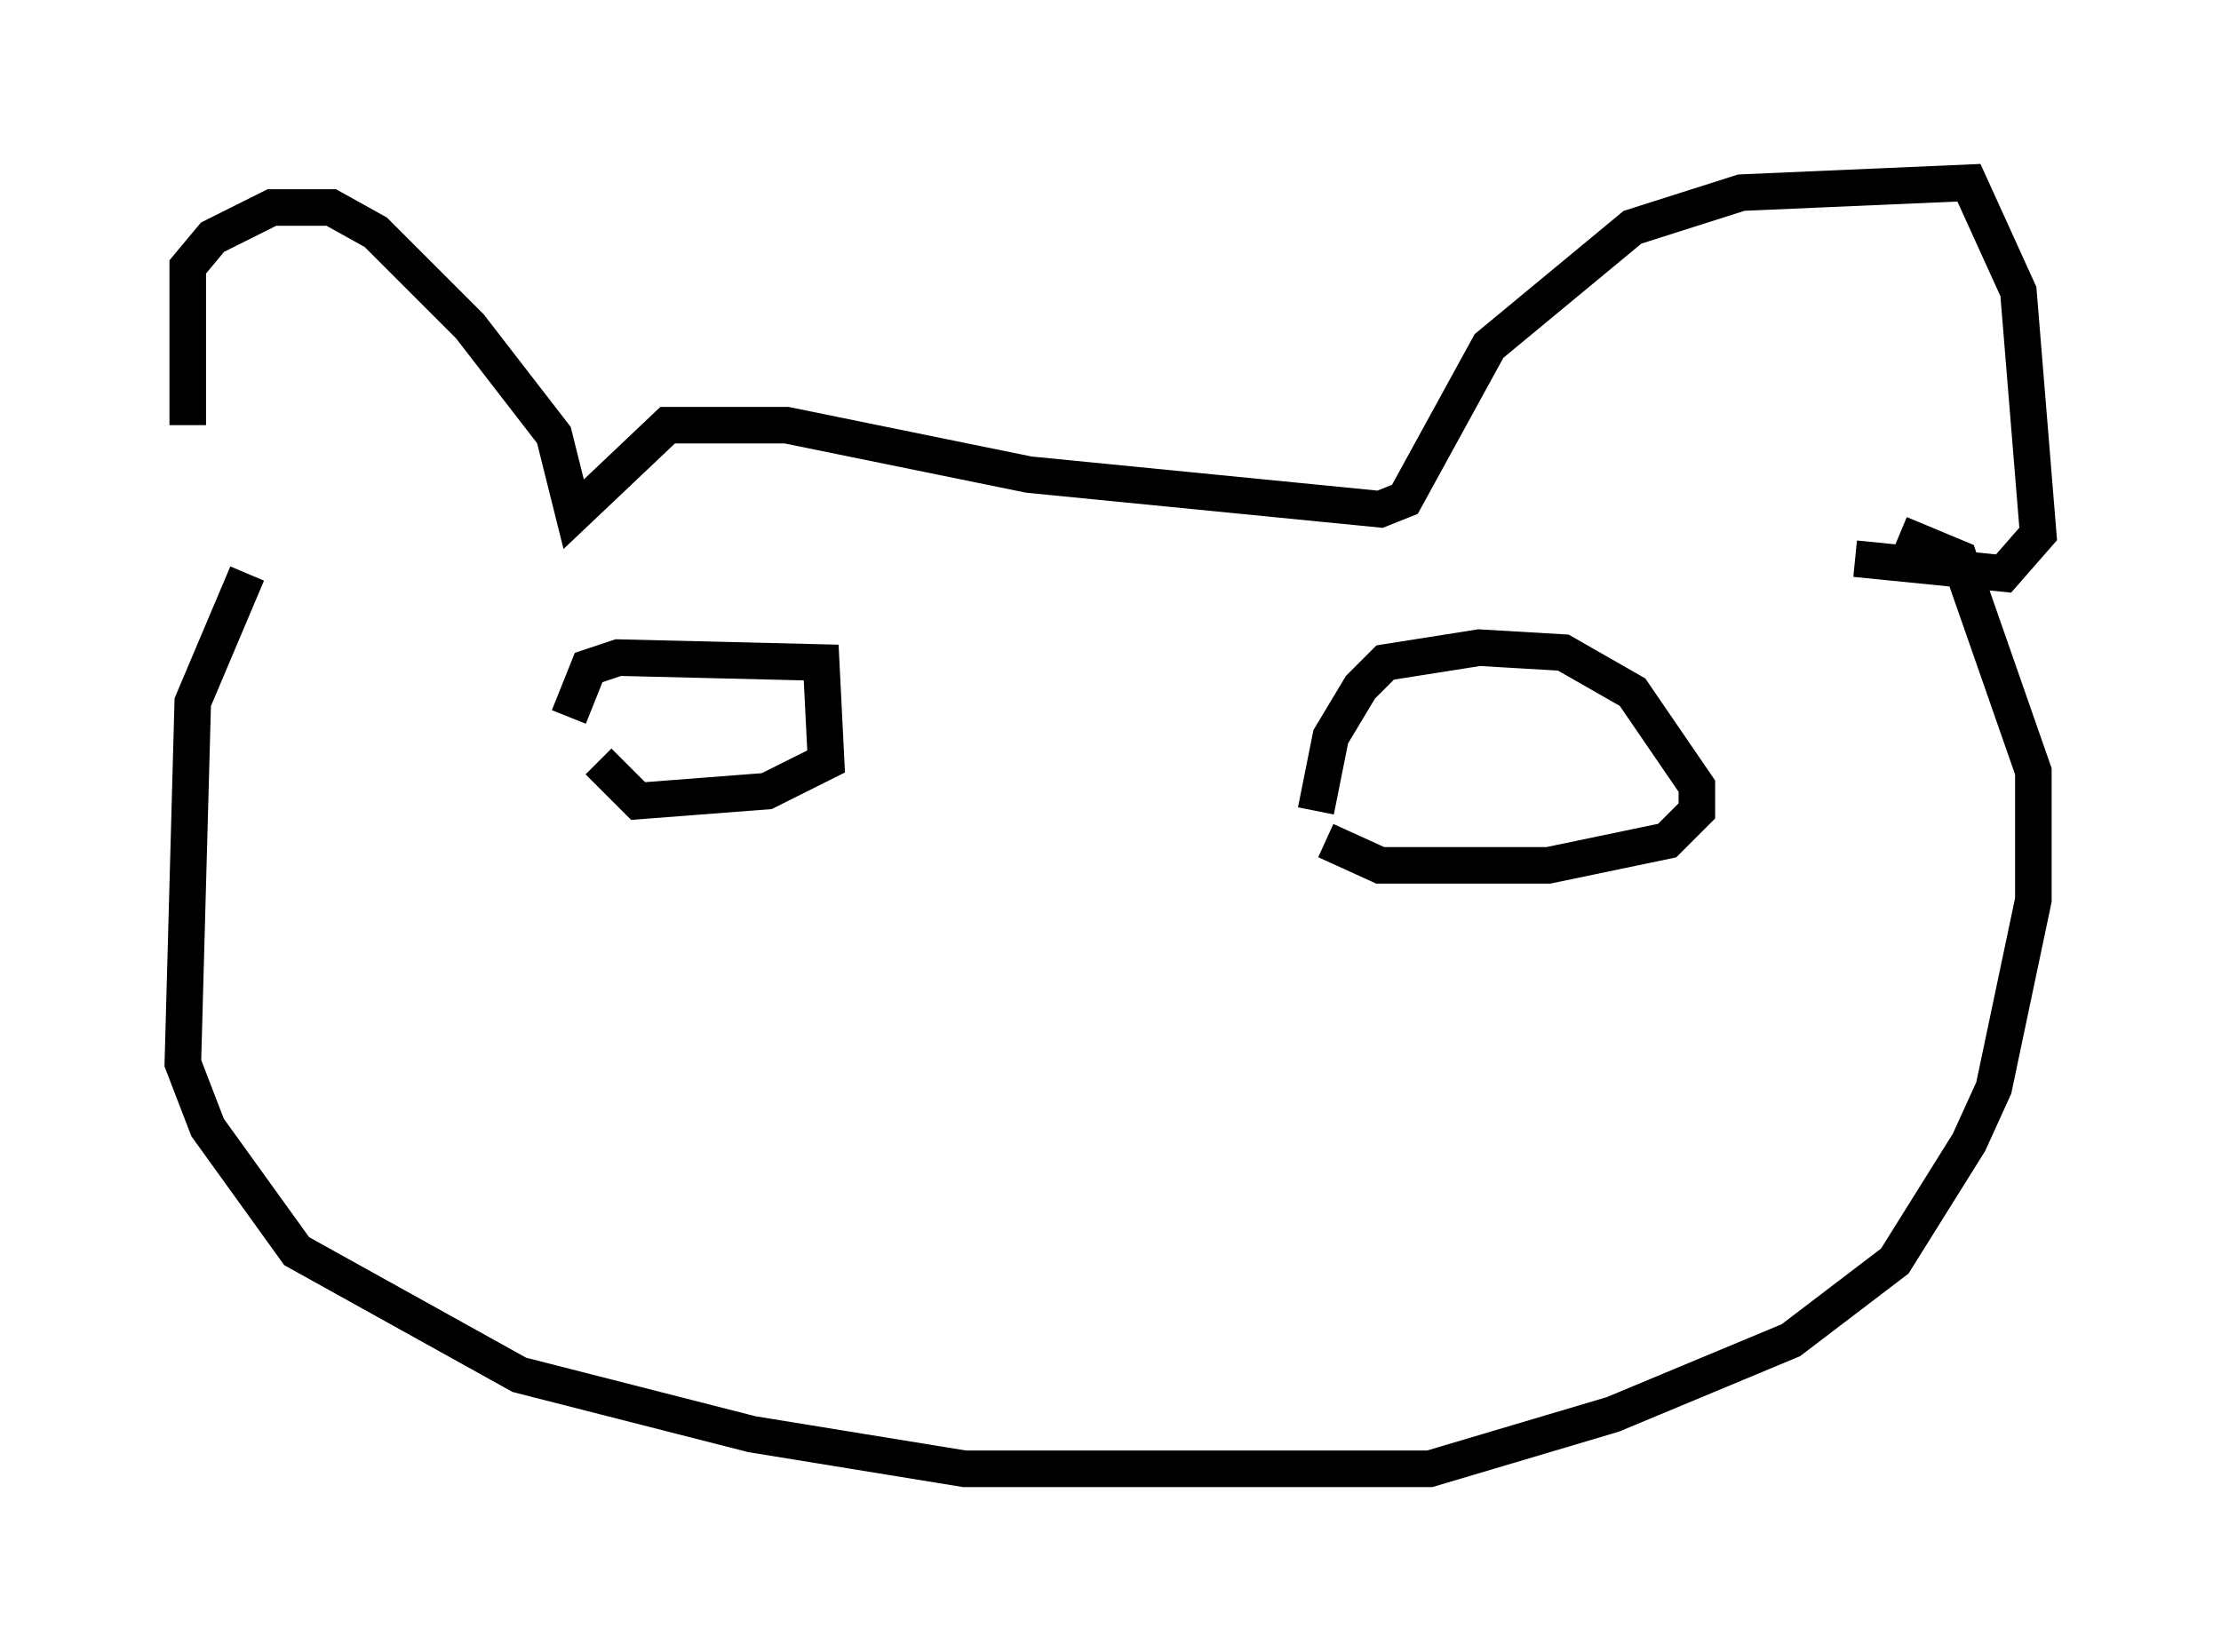 <?xml version="1.0" encoding="utf-8" ?>
<svg baseProfile="full" height="45.182" version="1.1" width="60.744" xmlns="http://www.w3.org/2000/svg" xmlns:ev="http://www.w3.org/2001/xml-events" xmlns:xlink="http://www.w3.org/1999/xlink"><defs /><rect fill="white" height="45.182" width="60.744" x="0" y="0" /><path d="M6.759, 15.149 m-1.624, -3.518 l0.0, -4.33 0.677, -0.812 l1.624, -0.812 1.624, 0.0 l1.218, 0.677 2.571, 2.571 l2.3, 2.977 0.541, 2.165 l2.571, -2.436 3.248, 0.0 l6.631, 1.353 9.607, 0.947 l0.677, -0.271 2.3, -4.195 l3.924, -3.248 2.977, -0.947 l6.225, -0.271 1.353, 2.977 l0.541, 6.631 -0.947, 1.083 l-4.059, -0.406 m-43.978, 0.406 l-1.488, 3.518 -0.271, 9.878 l0.677, 1.759 2.436, 3.383 l6.089, 3.383 6.36, 1.624 l5.819, 0.947 12.72, 0.0 l5.007, -1.488 4.871, -2.03 l2.842, -2.165 2.03, -3.248 l0.677, -1.488 1.083, -5.142 l0.0, -3.518 -2.03, -5.819 l-1.624, -0.677 m-36.4, 5.007 l0.541, -1.353 0.812, -0.271 l5.548, 0.135 0.135, 2.706 l-1.624, 0.812 -3.518, 0.271 l-1.083, -1.083 m19.621, 1.353 l0.406, -2.03 0.812, -1.353 l0.677, -0.677 2.571, -0.406 l2.3, 0.135 1.894, 1.083 l1.759, 2.571 0.0, 0.677 l-0.812, 0.812 -3.248, 0.677 l-4.601, 0.0 -1.488, -0.677 " fill="none" stroke="black" stroke-width="1" /></svg>